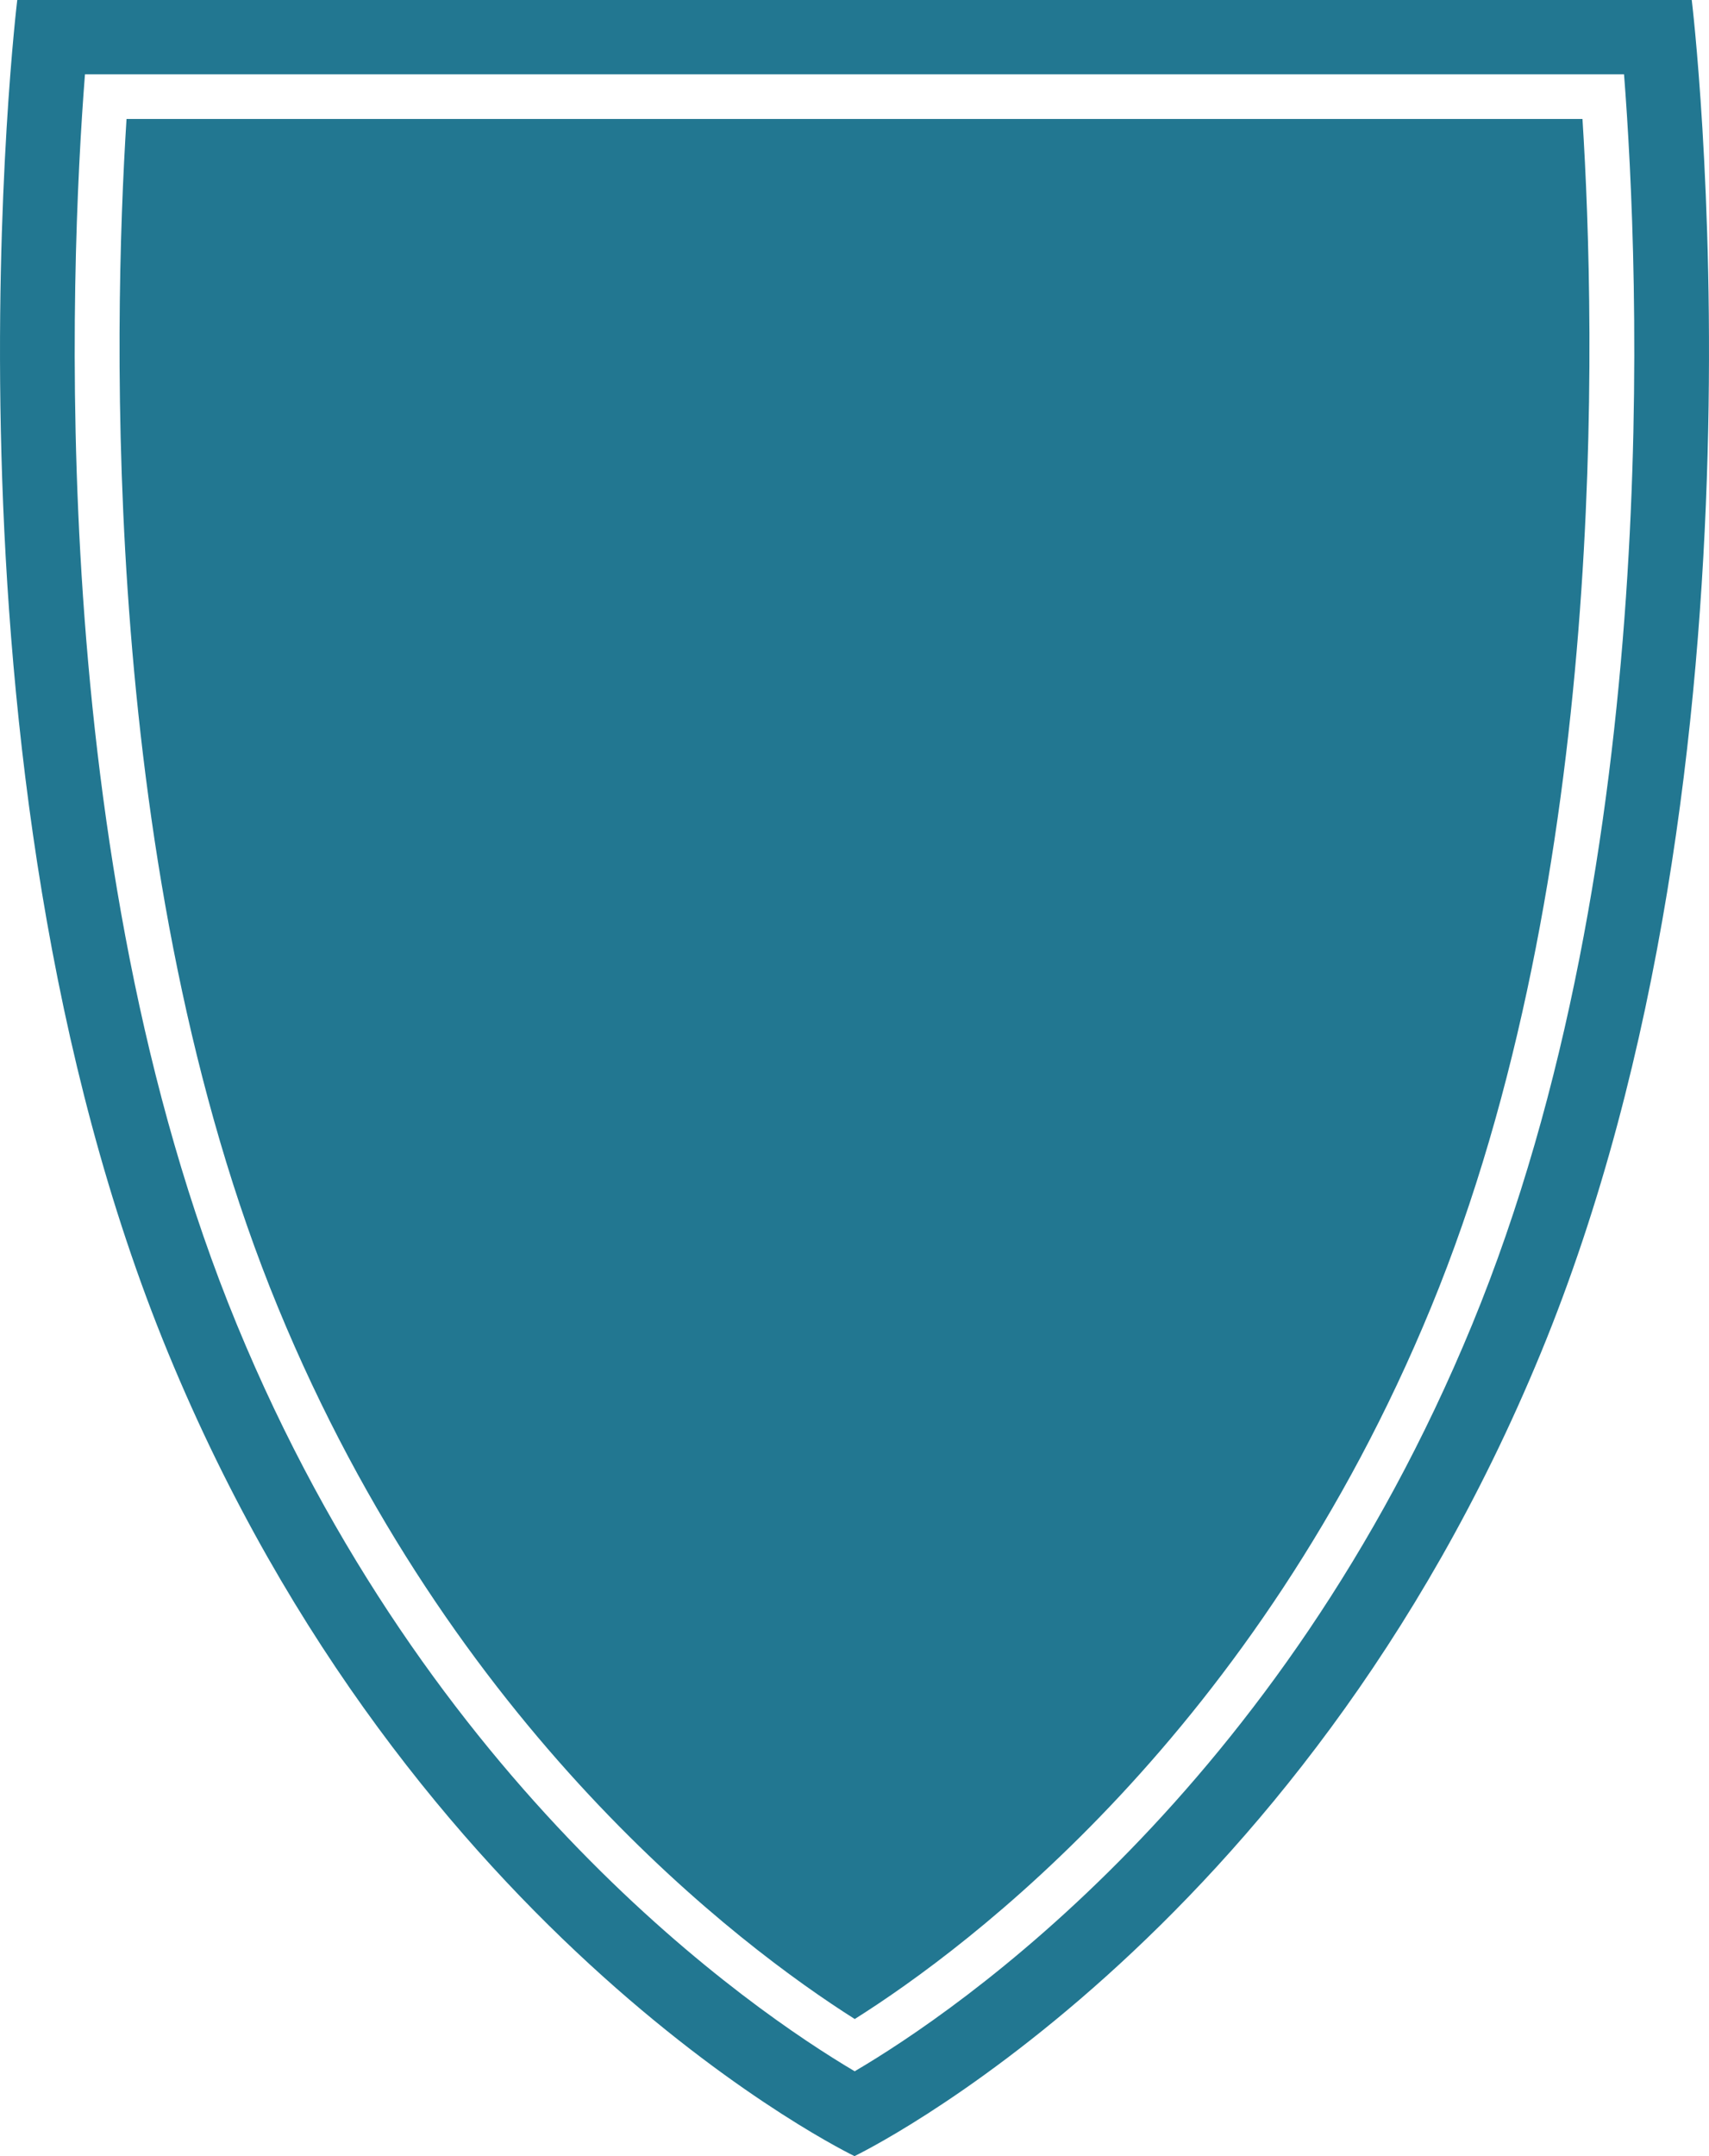<svg version="1.1" id="图层_1" x="0px" y="0px" width="111.434px" height="140.504px" viewBox="0 0 111.434 140.504" enable-background="new 0 0 111.434 140.504" xml:space="preserve" xmlns="http://www.w3.org/2000/svg" xmlns:xlink="http://www.w3.org/1999/xlink" xmlns:xml="http://www.w3.org/XML/1998/namespace">
  <path fill="#227791" d="M110.309,0H55.717H1.125c0,0-6.03,49.656,9.839,88.162c15.87,38.508,44.753,52.342,44.753,52.342
	s28.883-13.834,44.753-52.342C116.34,49.656,110.309,0,110.309,0z M95.99,86.316c-12.544,30.439-33.58,44.734-40.262,48.66
	c-0.004-0.002-0.007-0.004-0.011-0.008c-6.697-3.965-27.794-18.373-40.273-48.652C2.891,55.857,4.553,17.5,5.54,4.844h50.177h50.177
	C106.881,17.5,108.543,55.857,95.99,86.316z M103.184,7.752c0.873,13.777,1.703,49.35-9.881,77.457
	c-11.413,27.693-30.134,41.678-37.57,46.361c-0.005-0.004-0.011-0.008-0.016-0.01c-7.467-4.734-26.234-18.809-37.586-46.352
	C6.547,57.102,7.376,21.529,8.25,7.752h47.468H103.184z" class="color c1"/>
</svg>